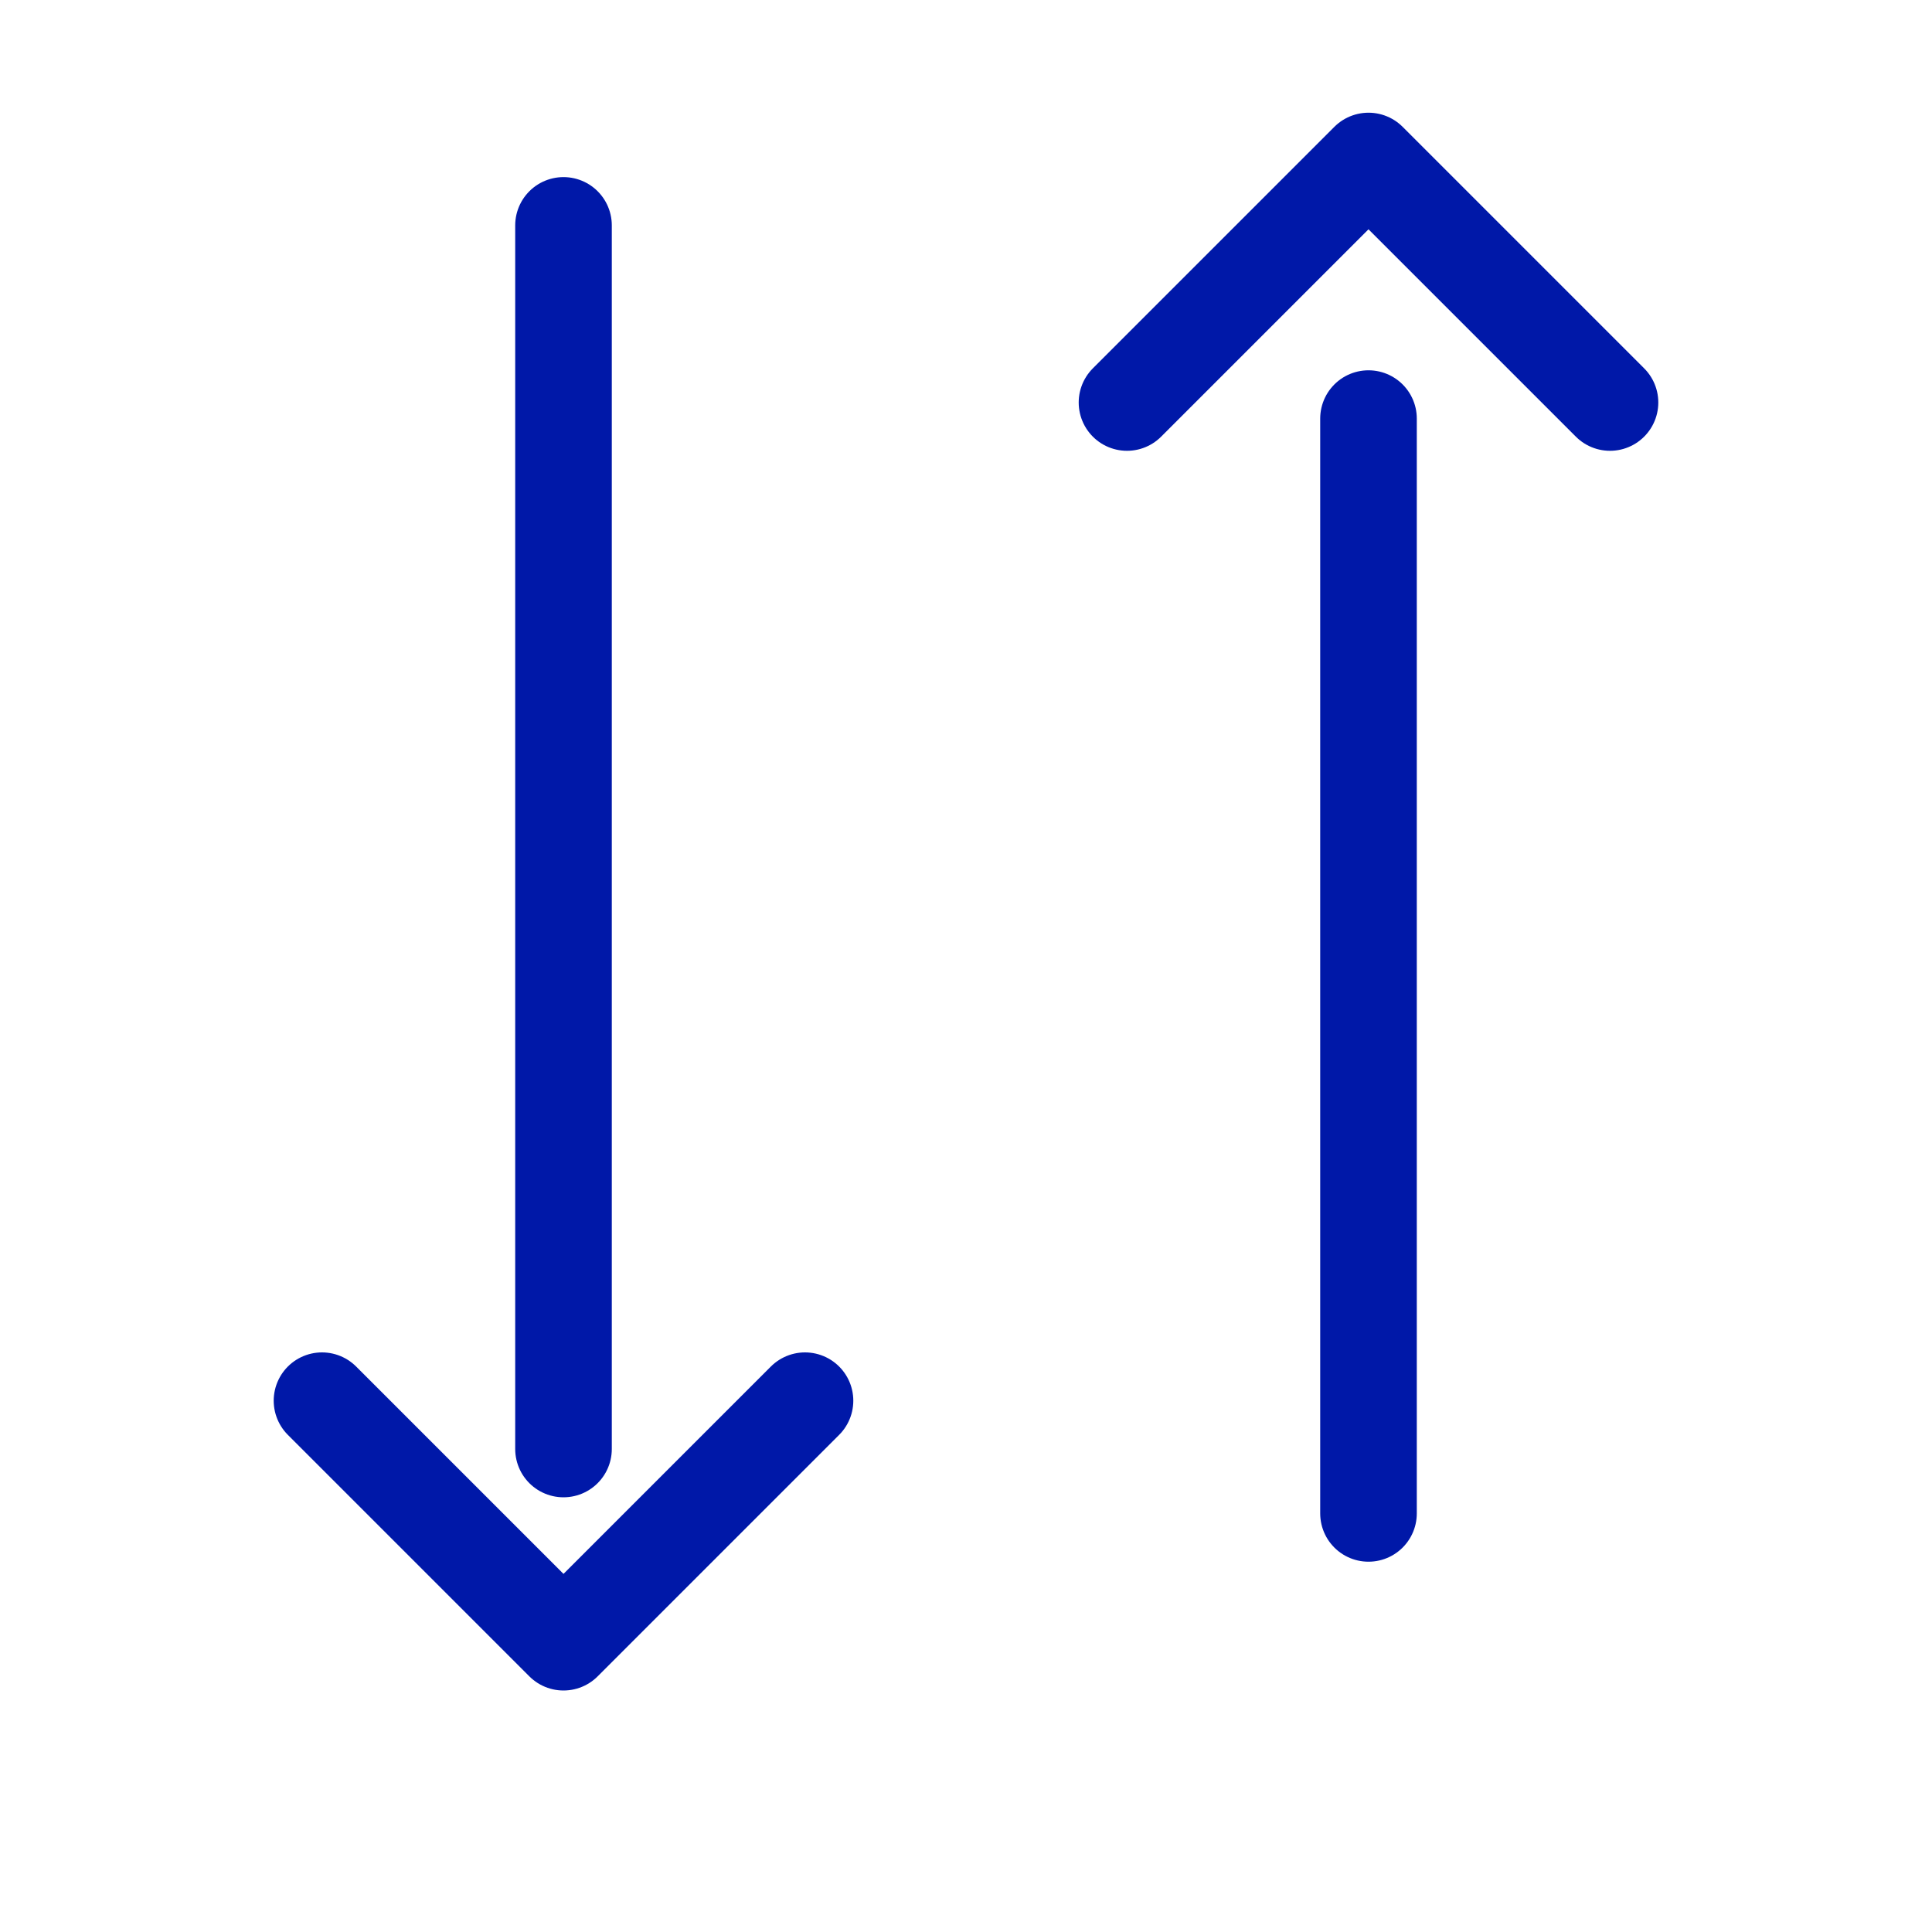 <svg width="60" height="60" viewBox="0 0 60 60" fill="none" xmlns="http://www.w3.org/2000/svg">
<path d="M10 43.5L17.5 51L25 43.5" stroke="#0018A8" stroke-width="3" stroke-linecap="round" stroke-linejoin="round"/>
<path d="M35 12.5L42.5 5L50 12.5" stroke="#0018A8" stroke-width="3" stroke-linecap="round" stroke-linejoin="round"/>
<path d="M17.5 45L17.5 7" stroke="#0018A8" stroke-width="3" stroke-linecap="round" stroke-linejoin="round"/>
<path d="M42.5 47L42.5 13" stroke="#0018A8" stroke-width="3" stroke-linecap="round" stroke-linejoin="round"/>
</svg>
